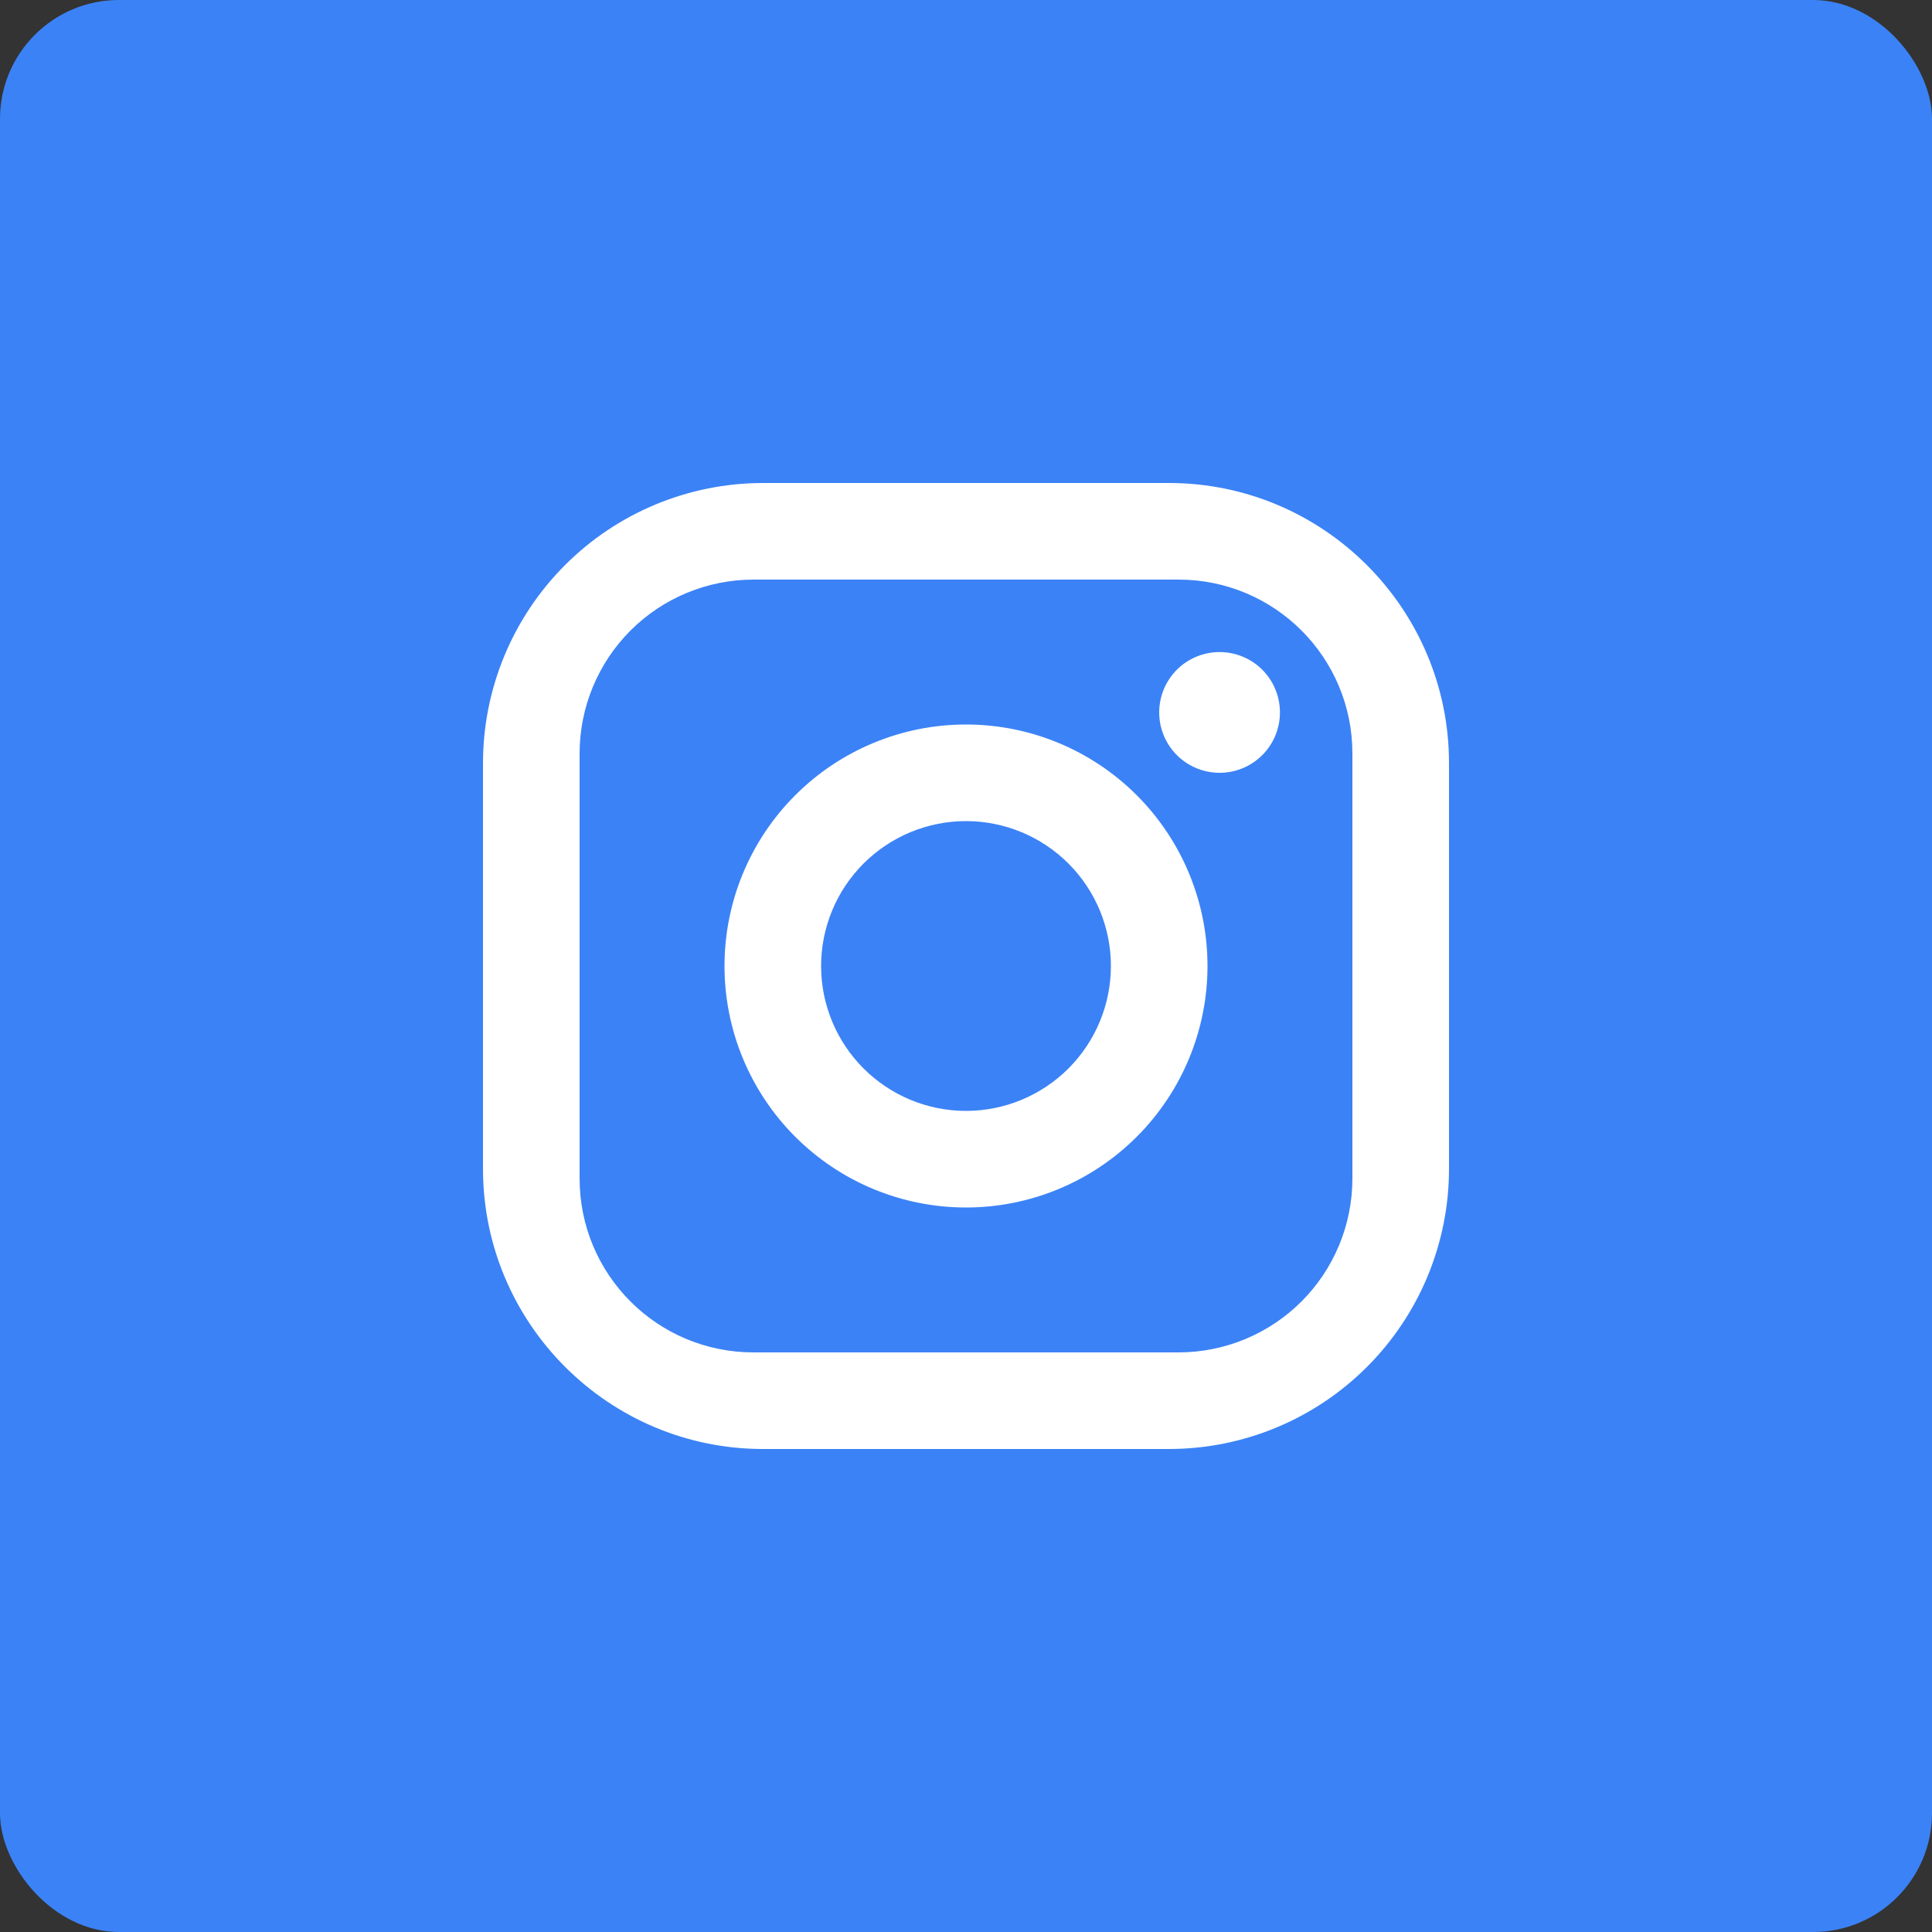 <svg width="65" height="65" viewBox="0 0 65 65" fill="none" xmlns="http://www.w3.org/2000/svg">
<rect x="0" y="0" width="65" height="65" fill="#333333" stroke="none"/>
<rect width="65" height="65" rx="4" fill="#3B82F6"/>
<path d="M25.675 16.25H39.325C44.525 16.25 48.75 20.475 48.75 25.675V39.325C48.75 41.825 47.757 44.222 45.989 45.989C44.222 47.757 41.825 48.75 39.325 48.75H25.675C20.475 48.75 16.25 44.525 16.25 39.325V25.675C16.25 23.175 17.243 20.778 19.011 19.011C20.778 17.243 23.175 16.25 25.675 16.25ZM25.35 19.5C23.799 19.5 22.311 20.116 21.213 21.213C20.116 22.311 19.5 23.799 19.5 25.35V39.65C19.5 42.884 22.116 45.5 25.35 45.5H39.65C41.202 45.5 42.69 44.884 43.787 43.787C44.884 42.69 45.5 41.202 45.5 39.65V25.35C45.5 22.116 42.884 19.5 39.65 19.5H25.35ZM41.031 21.938C41.57 21.938 42.087 22.151 42.468 22.532C42.849 22.913 43.062 23.43 43.062 23.969C43.062 24.508 42.849 25.024 42.468 25.405C42.087 25.786 41.57 26 41.031 26C40.492 26 39.976 25.786 39.595 25.405C39.214 25.024 39 24.508 39 23.969C39 23.43 39.214 22.913 39.595 22.532C39.976 22.151 40.492 21.938 41.031 21.938ZM32.5 24.375C34.655 24.375 36.721 25.231 38.245 26.755C39.769 28.279 40.625 30.345 40.625 32.5C40.625 34.655 39.769 36.721 38.245 38.245C36.721 39.769 34.655 40.625 32.5 40.625C30.345 40.625 28.279 39.769 26.755 38.245C25.231 36.721 24.375 34.655 24.375 32.5C24.375 30.345 25.231 28.279 26.755 26.755C28.279 25.231 30.345 24.375 32.5 24.375ZM32.5 27.625C31.207 27.625 29.967 28.139 29.053 29.053C28.139 29.967 27.625 31.207 27.625 32.5C27.625 33.793 28.139 35.033 29.053 35.947C29.967 36.861 31.207 37.375 32.5 37.375C33.793 37.375 35.033 36.861 35.947 35.947C36.861 35.033 37.375 33.793 37.375 32.5C37.375 31.207 36.861 29.967 35.947 29.053C35.033 28.139 33.793 27.625 32.5 27.625Z" fill="white"/>
</svg>
